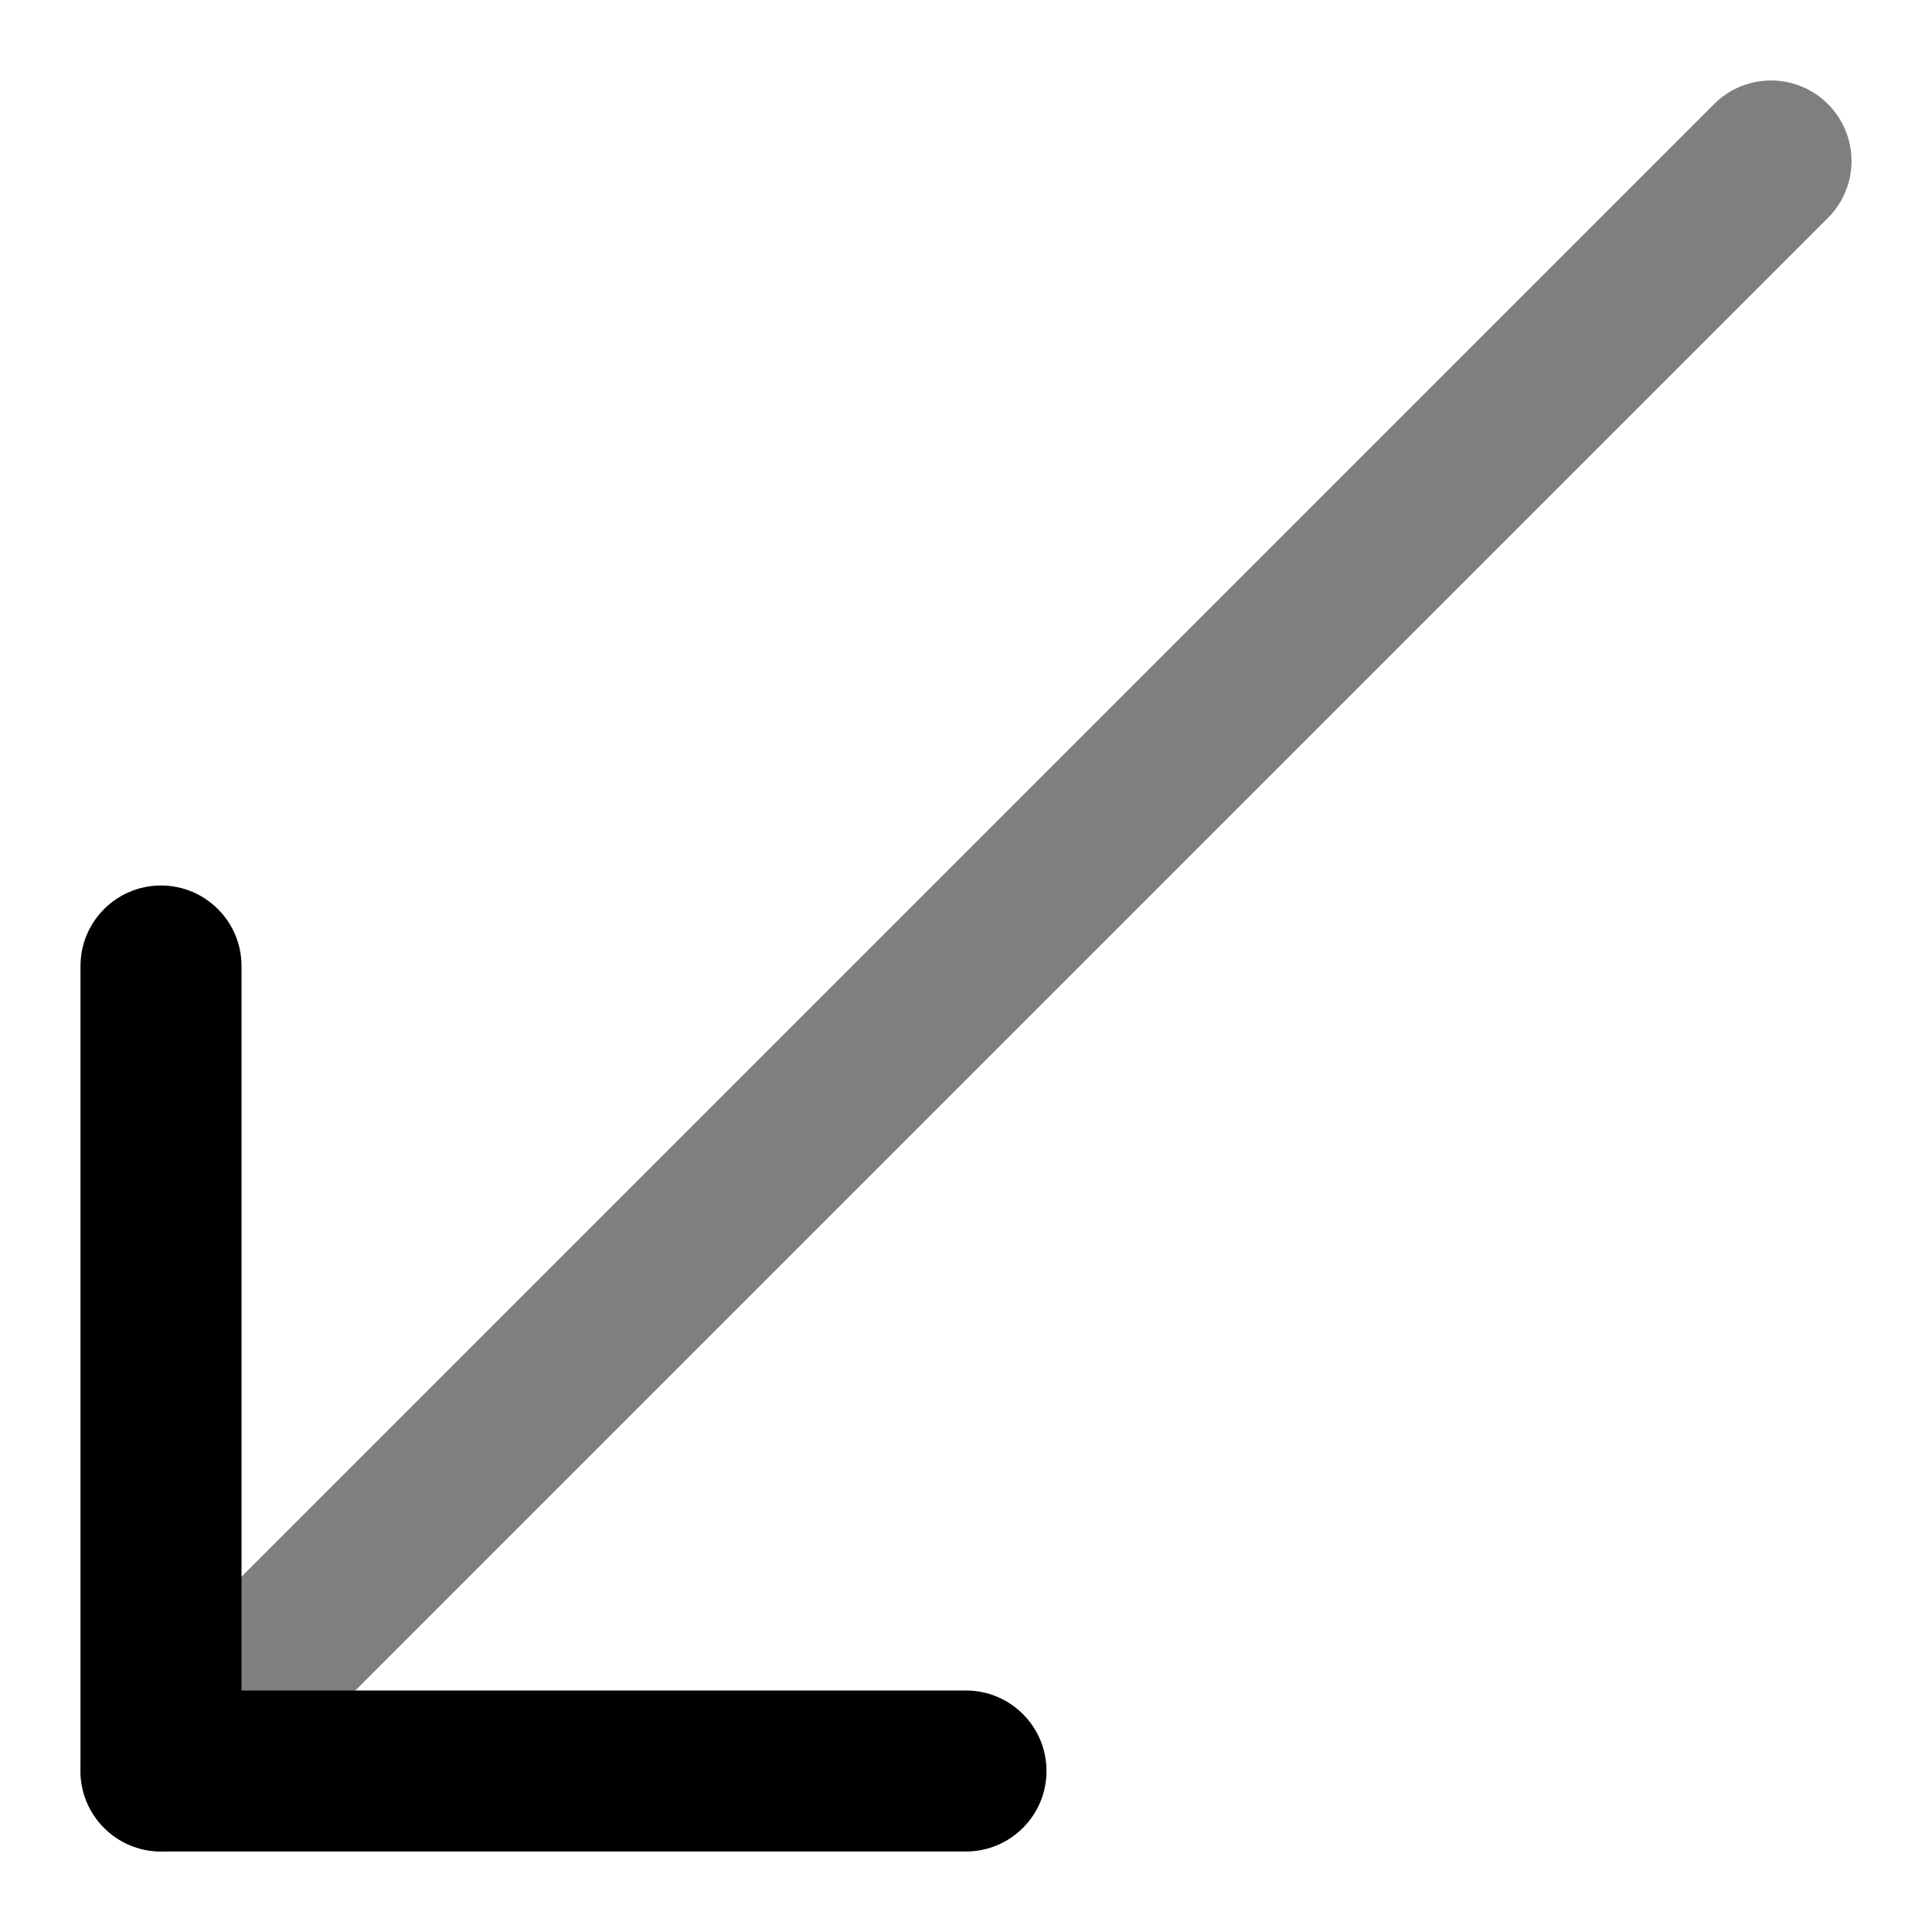 <svg width="24" height="24" viewBox="0 0 24 24" fill="none" xmlns="http://www.w3.org/2000/svg">
<path fill-rule="evenodd" clip-rule="evenodd" d="M22.707 1.293C23.098 1.683 23.098 2.317 22.707 2.707L2.707 22.707C2.317 23.098 1.683 23.098 1.293 22.707C0.902 22.317 0.902 21.683 1.293 21.293L21.293 1.293C21.683 0.902 22.317 0.902 22.707 1.293Z" fill="black" fill-opacity="0.5"/>
<path fill-rule="evenodd" clip-rule="evenodd" d="M2 11C2.552 11 3 11.448 3 12V21H12C12.552 21 13 21.448 13 22C13 22.552 12.552 23 12 23H2C1.448 23 1 22.552 1 22V12C1 11.448 1.448 11 2 11Z" fill="black"/>
</svg>
